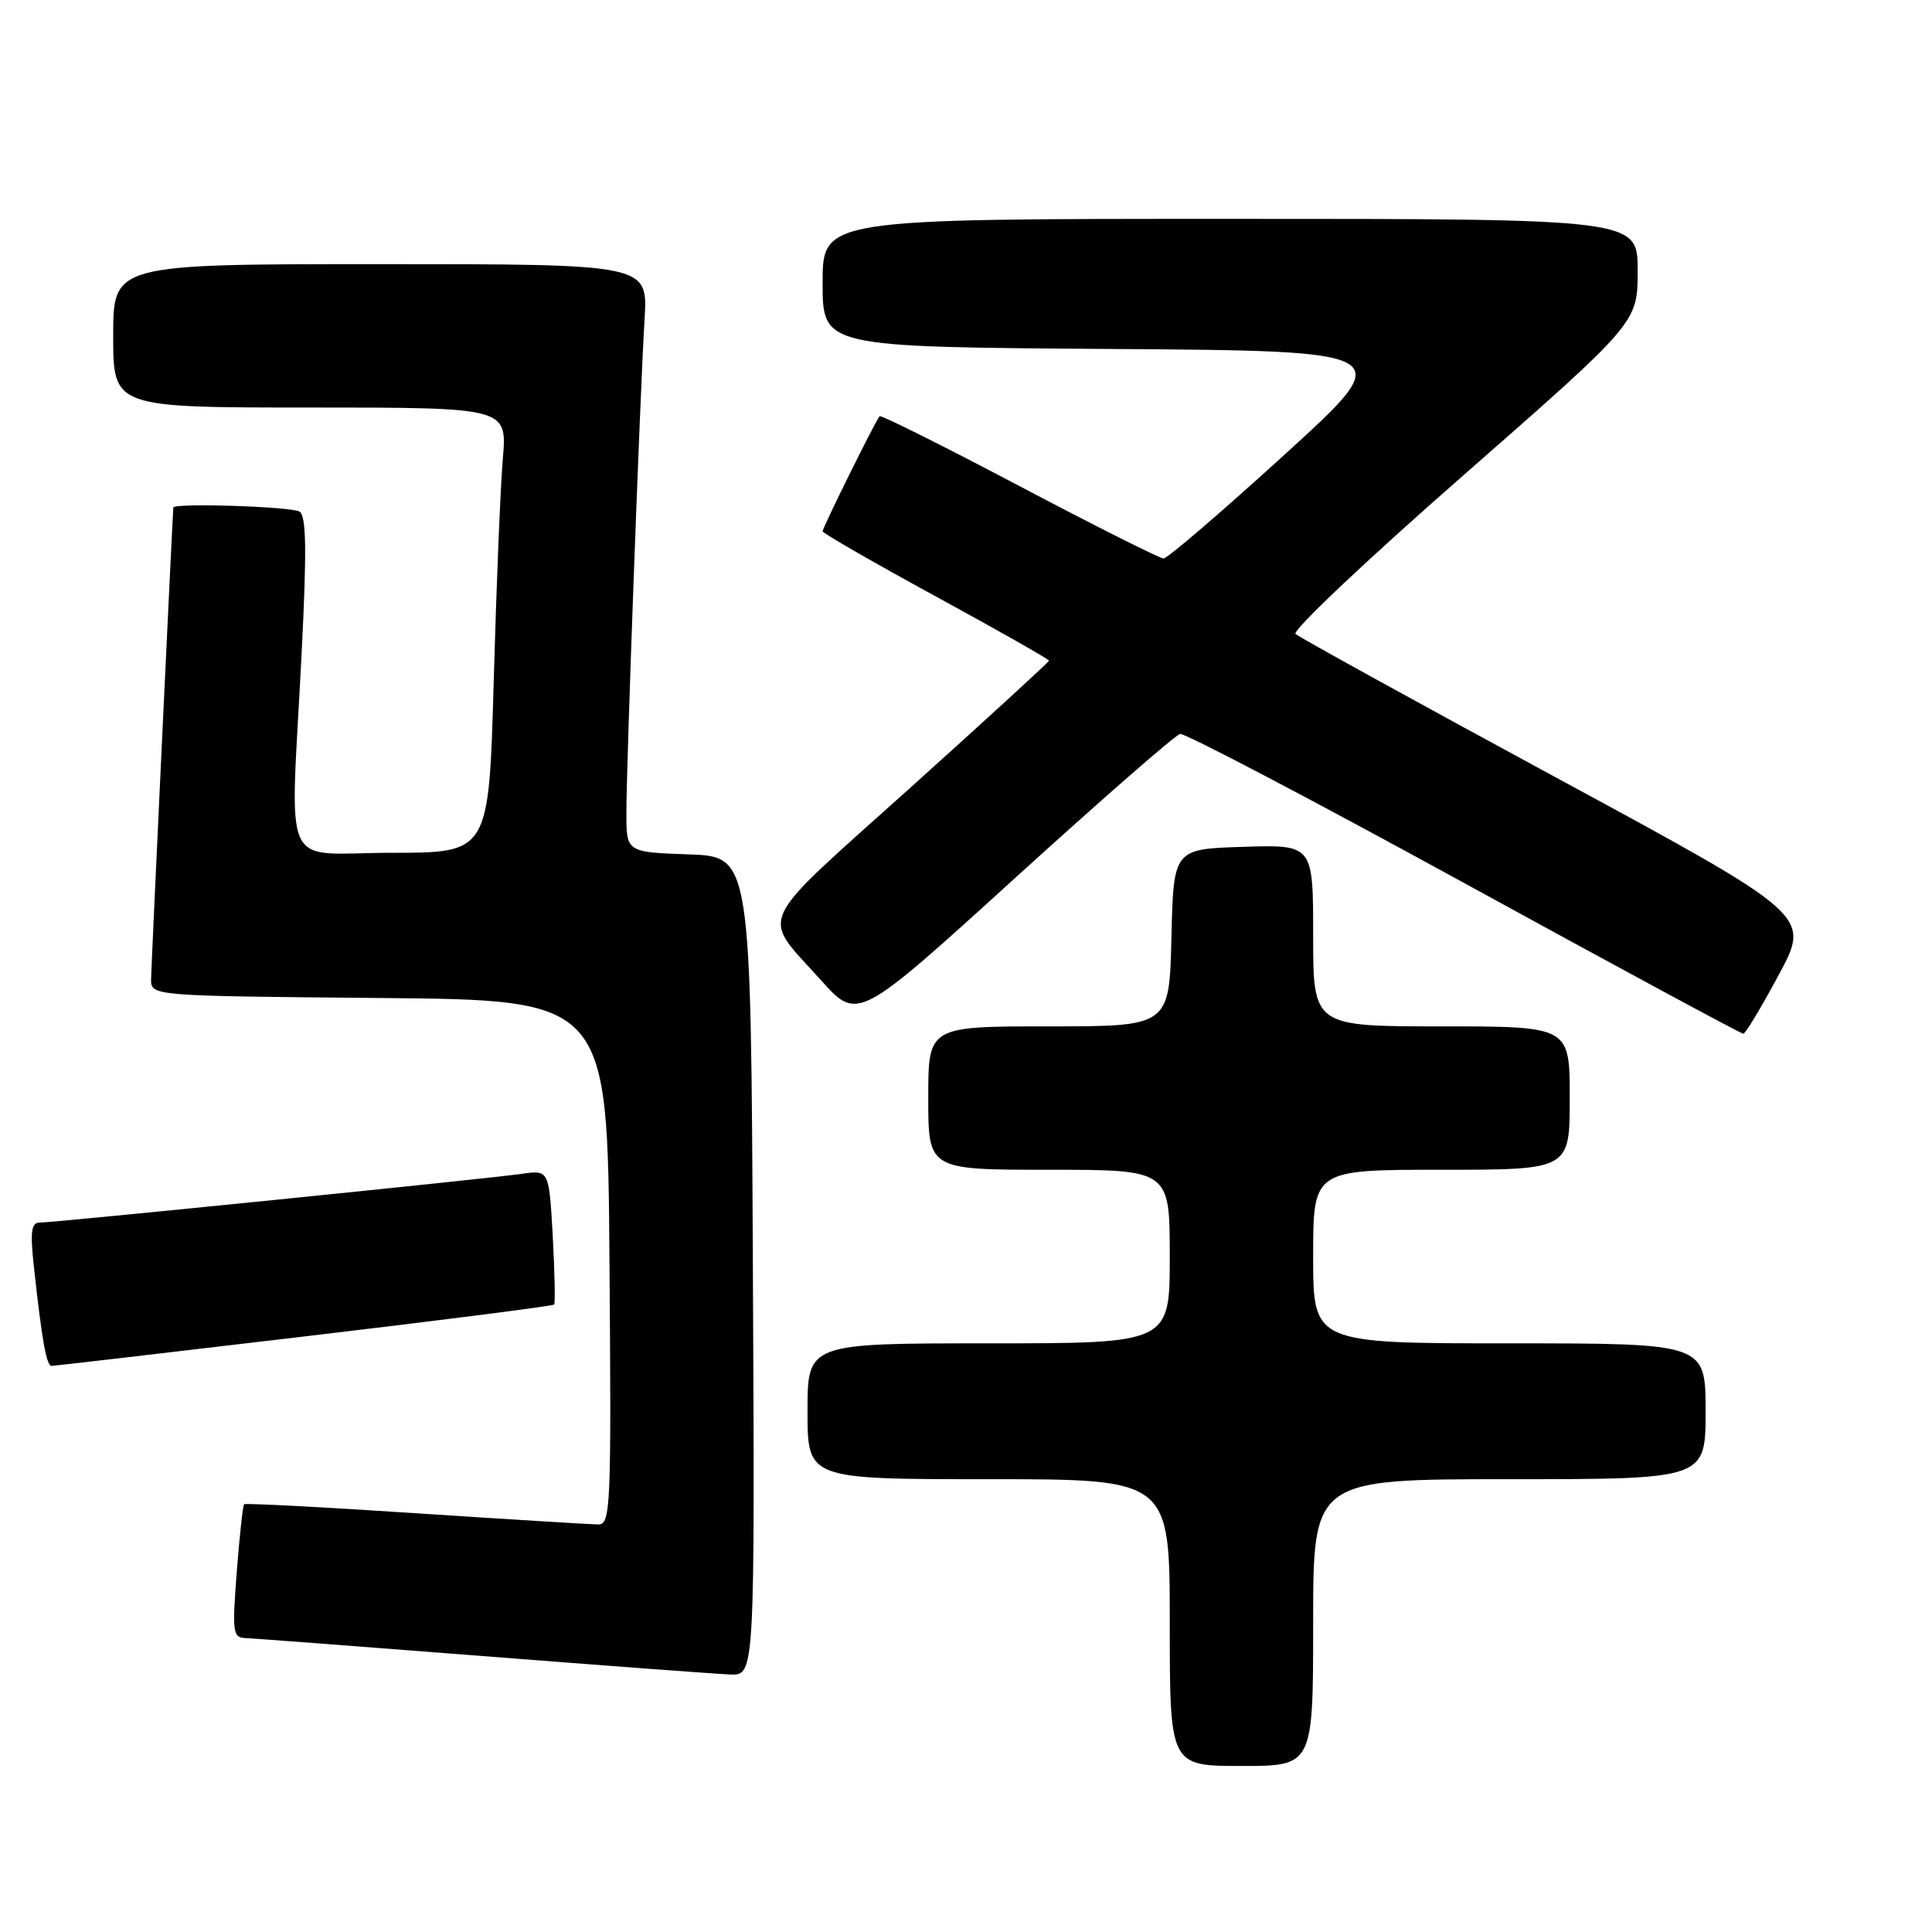 <?xml version="1.0" encoding="UTF-8" standalone="no"?>
<!DOCTYPE svg PUBLIC "-//W3C//DTD SVG 1.1//EN" "http://www.w3.org/Graphics/SVG/1.1/DTD/svg11.dtd" >
<svg xmlns="http://www.w3.org/2000/svg" xmlns:xlink="http://www.w3.org/1999/xlink" version="1.1" viewBox="0 0 256 256">
 <g >
 <path fill="currentColor"
d=" M 174.00 215.00 C 174.00 196.00 174.00 196.00 200.00 196.00 C 226.00 196.00 226.00 196.00 226.00 187.00 C 226.00 178.00 226.00 178.00 200.00 178.00 C 174.00 178.00 174.00 178.00 174.00 166.50 C 174.00 155.00 174.00 155.00 191.00 155.00 C 208.00 155.00 208.00 155.00 208.00 145.50 C 208.00 136.00 208.00 136.00 191.00 136.00 C 174.00 136.00 174.00 136.00 174.00 123.96 C 174.00 111.92 174.00 111.92 164.75 112.21 C 155.50 112.50 155.50 112.50 155.22 124.25 C 154.94 136.00 154.94 136.00 138.97 136.00 C 123.00 136.00 123.00 136.00 123.00 145.50 C 123.00 155.00 123.00 155.00 139.00 155.00 C 155.00 155.00 155.00 155.00 155.00 166.50 C 155.00 178.00 155.00 178.00 131.00 178.00 C 107.00 178.00 107.00 178.00 107.00 187.00 C 107.00 196.00 107.00 196.00 131.00 196.00 C 155.00 196.00 155.00 196.00 155.00 215.00 C 155.00 234.00 155.00 234.00 164.50 234.00 C 174.00 234.00 174.00 234.00 174.00 215.00 Z  M 99.76 167.75 C 99.50 113.50 99.50 113.50 91.25 113.21 C 83.00 112.92 83.00 112.92 83.00 107.73 C 83.00 101.33 84.81 52.18 85.41 42.25 C 85.85 35.00 85.85 35.00 50.42 35.00 C 15.00 35.00 15.00 35.00 15.00 44.50 C 15.00 54.00 15.00 54.00 41.10 54.00 C 67.20 54.00 67.20 54.00 66.63 60.75 C 66.31 64.46 65.77 77.74 65.42 90.25 C 64.78 113.00 64.78 113.00 51.89 113.00 C 36.95 113.00 38.46 116.36 39.97 86.52 C 40.66 72.87 40.59 68.36 39.69 67.79 C 38.64 67.12 23.04 66.62 22.97 67.25 C 22.86 68.35 20.04 128.01 20.02 129.74 C 20.00 131.97 20.00 131.97 50.25 132.24 C 80.50 132.50 80.50 132.50 80.76 167.25 C 81.01 199.88 80.92 202.00 79.26 202.00 C 78.29 201.99 67.41 201.32 55.07 200.51 C 42.74 199.69 32.51 199.16 32.34 199.32 C 32.18 199.49 31.74 203.54 31.37 208.31 C 30.75 216.40 30.84 217.00 32.60 217.06 C 33.65 217.10 47.77 218.17 64.00 219.44 C 80.22 220.71 94.97 221.81 96.76 221.88 C 100.02 222.00 100.02 222.00 99.76 167.75 Z  M 40.31 177.09 C 58.36 174.96 73.26 173.05 73.42 172.86 C 73.59 172.66 73.50 168.57 73.24 163.76 C 72.75 155.02 72.75 155.02 69.13 155.54 C 64.64 156.19 7.16 162.00 5.25 162.00 C 4.15 162.00 3.99 163.21 4.48 167.75 C 5.55 177.60 6.15 181.00 6.84 180.99 C 7.20 180.98 22.27 179.23 40.31 177.09 Z  M 235.71 129.14 C 239.93 121.30 239.93 121.30 206.21 103.04 C 187.67 93.00 172.12 84.43 171.66 84.00 C 171.19 83.57 181.20 74.10 193.91 62.98 C 217.00 42.74 217.00 42.74 217.00 35.87 C 217.00 29.00 217.00 29.00 163.00 29.00 C 109.00 29.00 109.00 29.00 109.00 37.49 C 109.00 45.98 109.00 45.98 147.15 46.24 C 185.31 46.50 185.31 46.50 170.20 60.25 C 161.90 67.81 154.69 74.00 154.18 74.00 C 153.68 74.00 145.08 69.68 135.07 64.40 C 125.06 59.12 116.73 54.96 116.55 55.15 C 116.02 55.73 109.00 69.92 109.00 70.40 C 109.00 70.65 115.75 74.53 124.00 79.03 C 132.25 83.53 139.00 87.36 139.00 87.54 C 139.00 87.71 130.67 95.34 120.50 104.49 C 99.75 123.14 100.76 120.94 108.80 129.90 C 113.65 135.30 113.65 135.30 134.44 116.40 C 145.88 106.00 155.74 97.39 156.37 97.25 C 156.99 97.12 173.93 106.00 194.00 117.00 C 214.07 128.00 230.72 136.99 231.00 136.98 C 231.28 136.98 233.40 133.45 235.71 129.14 Z "/>
</g>
</svg>